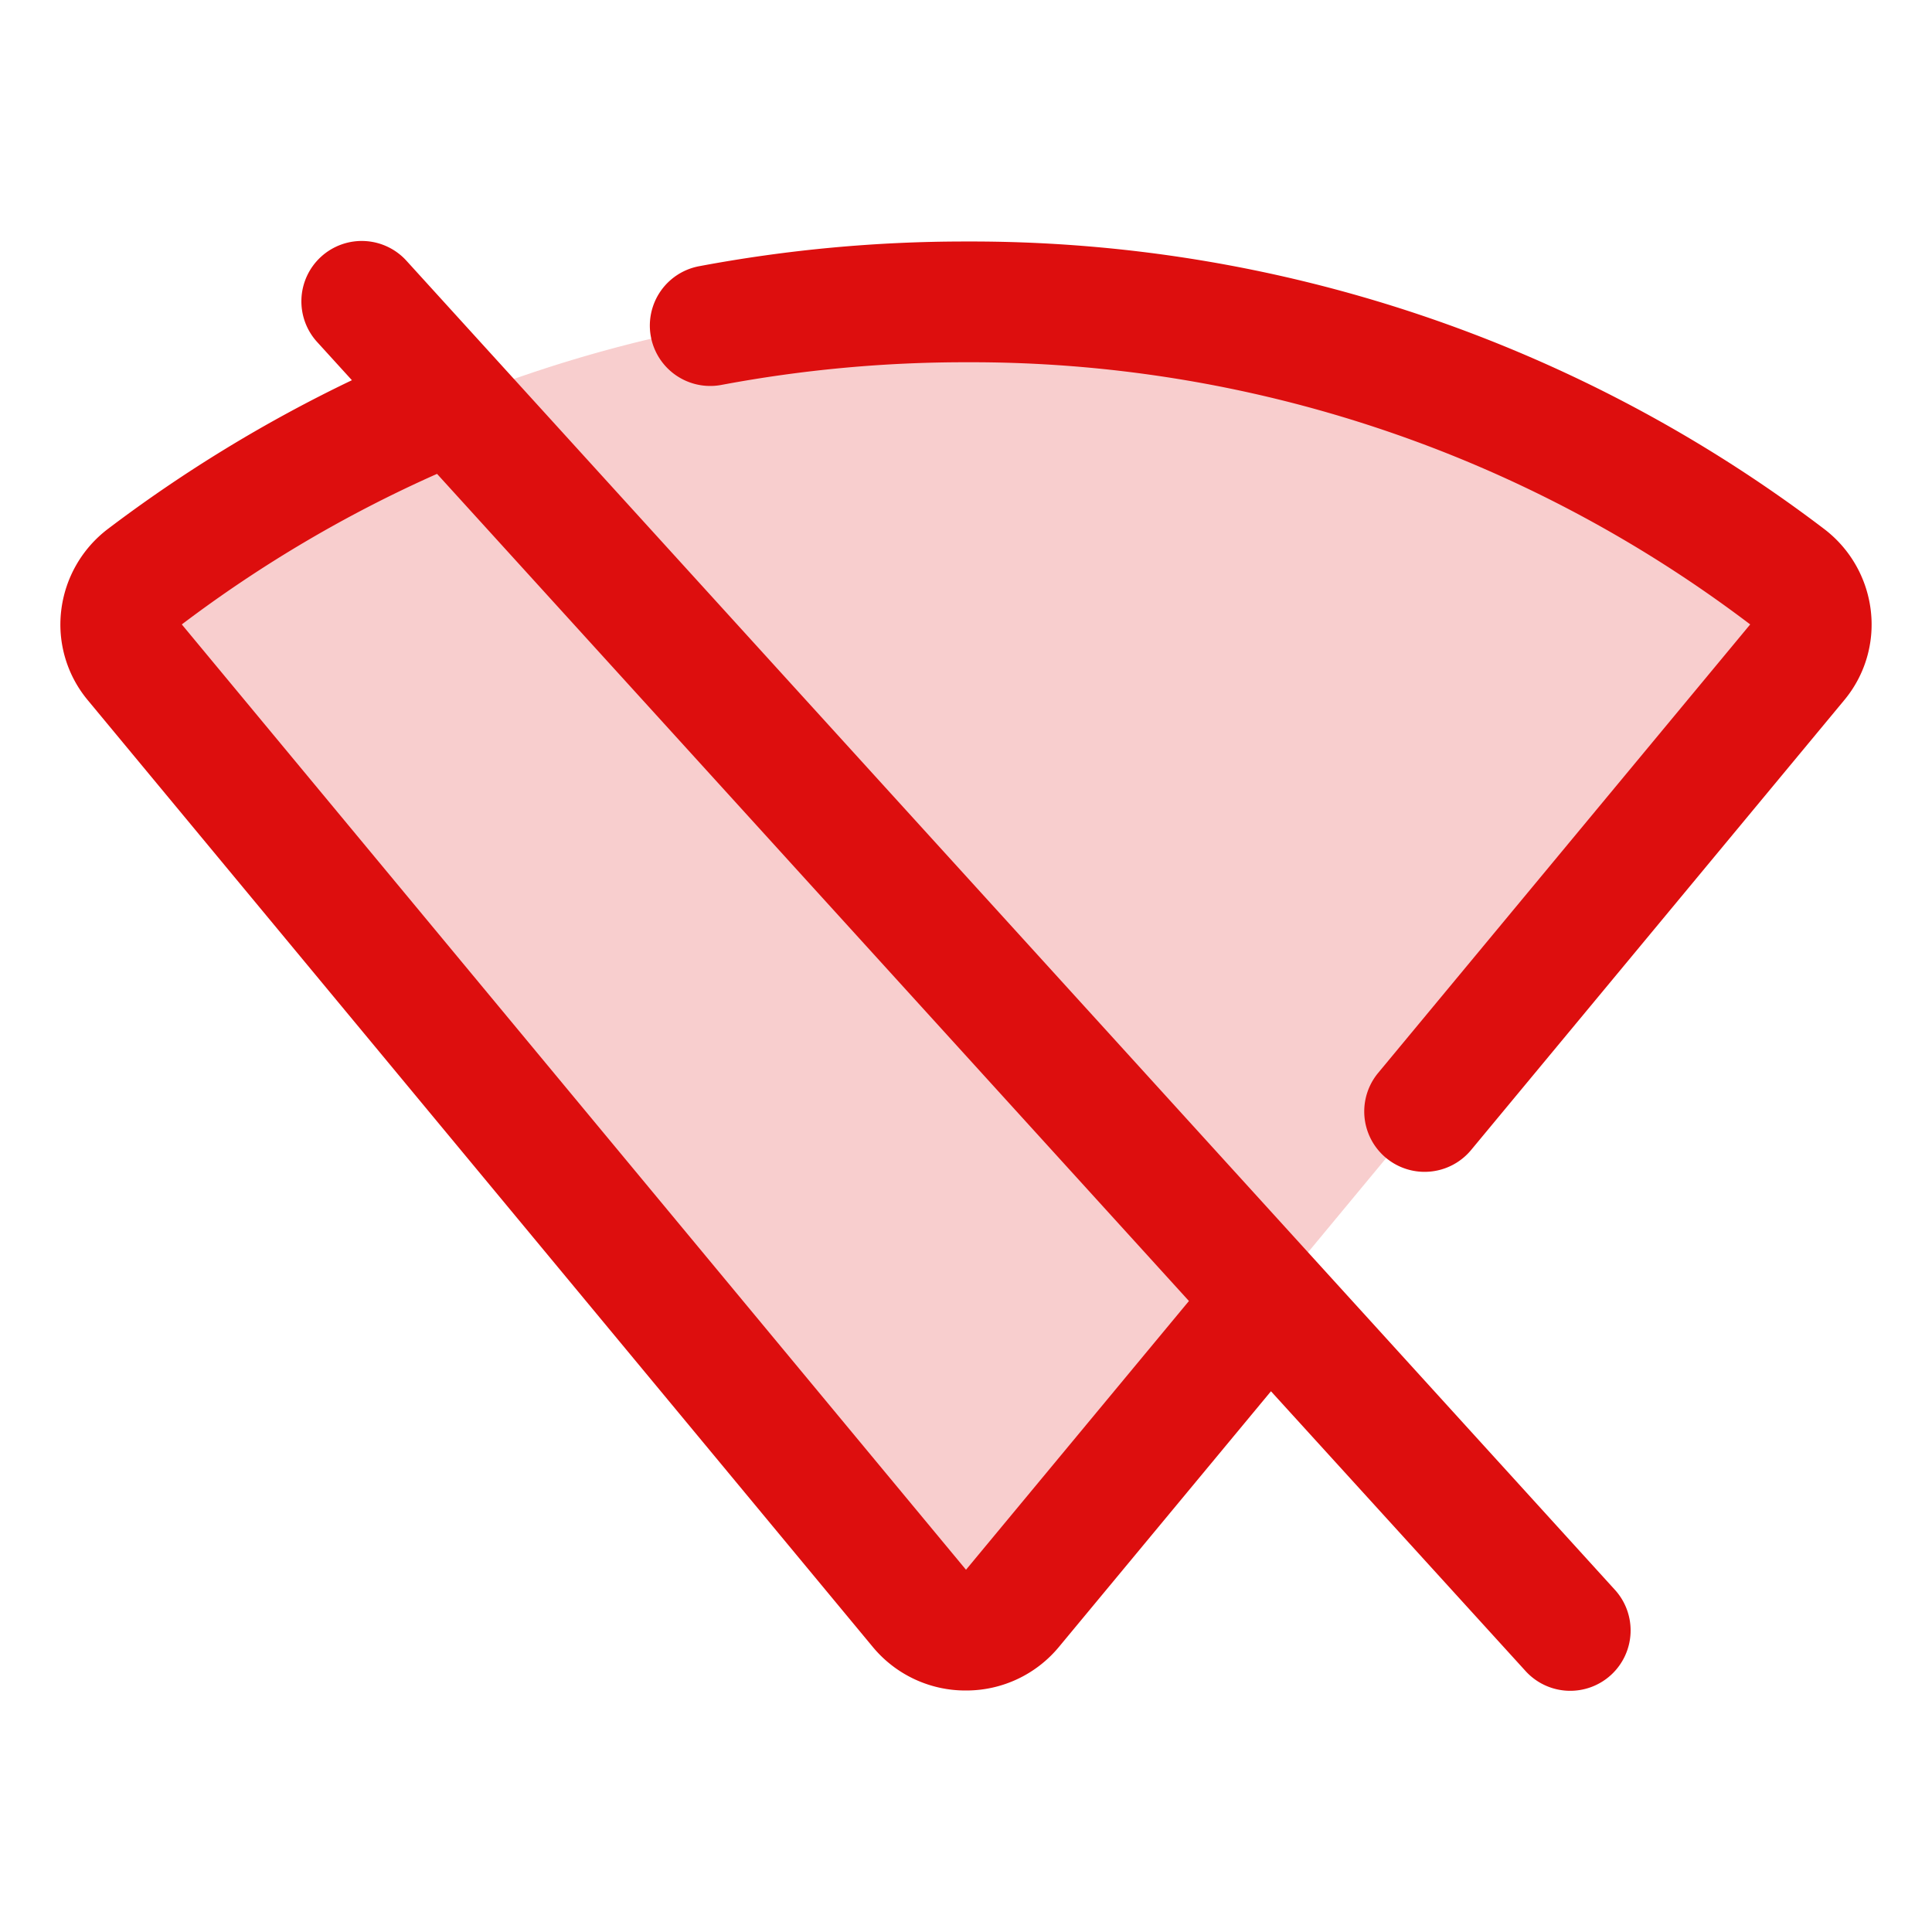 <svg xmlns="http://www.w3.org/2000/svg" viewBox="0 0 256 256" fill="#DD0E0E"><path d="M238.2,87.69l-104,125.43a8,8,0,0,1-12.3,0L17.8,87.69a7.79,7.79,0,0,1,1.31-11.21,180.75,180.75,0,0,1,217.78,0A7.79,7.79,0,0,1,238.2,87.69Z" opacity="0.2"/><path d="M53.92,34.62A8,8,0,1,0,42.08,45.38l4.55,5A187.93,187.93,0,0,0,14.28,70.1,15.93,15.93,0,0,0,8.11,80.91,15.65,15.65,0,0,0,11.65,92.8l104,125.43A15.93,15.93,0,0,0,128,224h0a15.93,15.93,0,0,0,12.31-5.77l28.1-33.88,33.67,37a8,8,0,1,0,11.84-10.76ZM128,208,24.09,82.74A171.5,171.5,0,0,1,57.91,62.79l99.63,109.6ZM244.35,92.8l-49.42,59.58a8,8,0,0,1-12.32-10.21l49.3-59.43A170.76,170.76,0,0,0,128,48a175.15,175.15,0,0,0-32.39,3,8,8,0,1,1-3-15.72A190.62,190.62,0,0,1,128,32,186.67,186.67,0,0,1,241.72,70.1a15.93,15.93,0,0,1,6.17,10.81A15.65,15.65,0,0,1,244.35,92.8Z"/></svg>